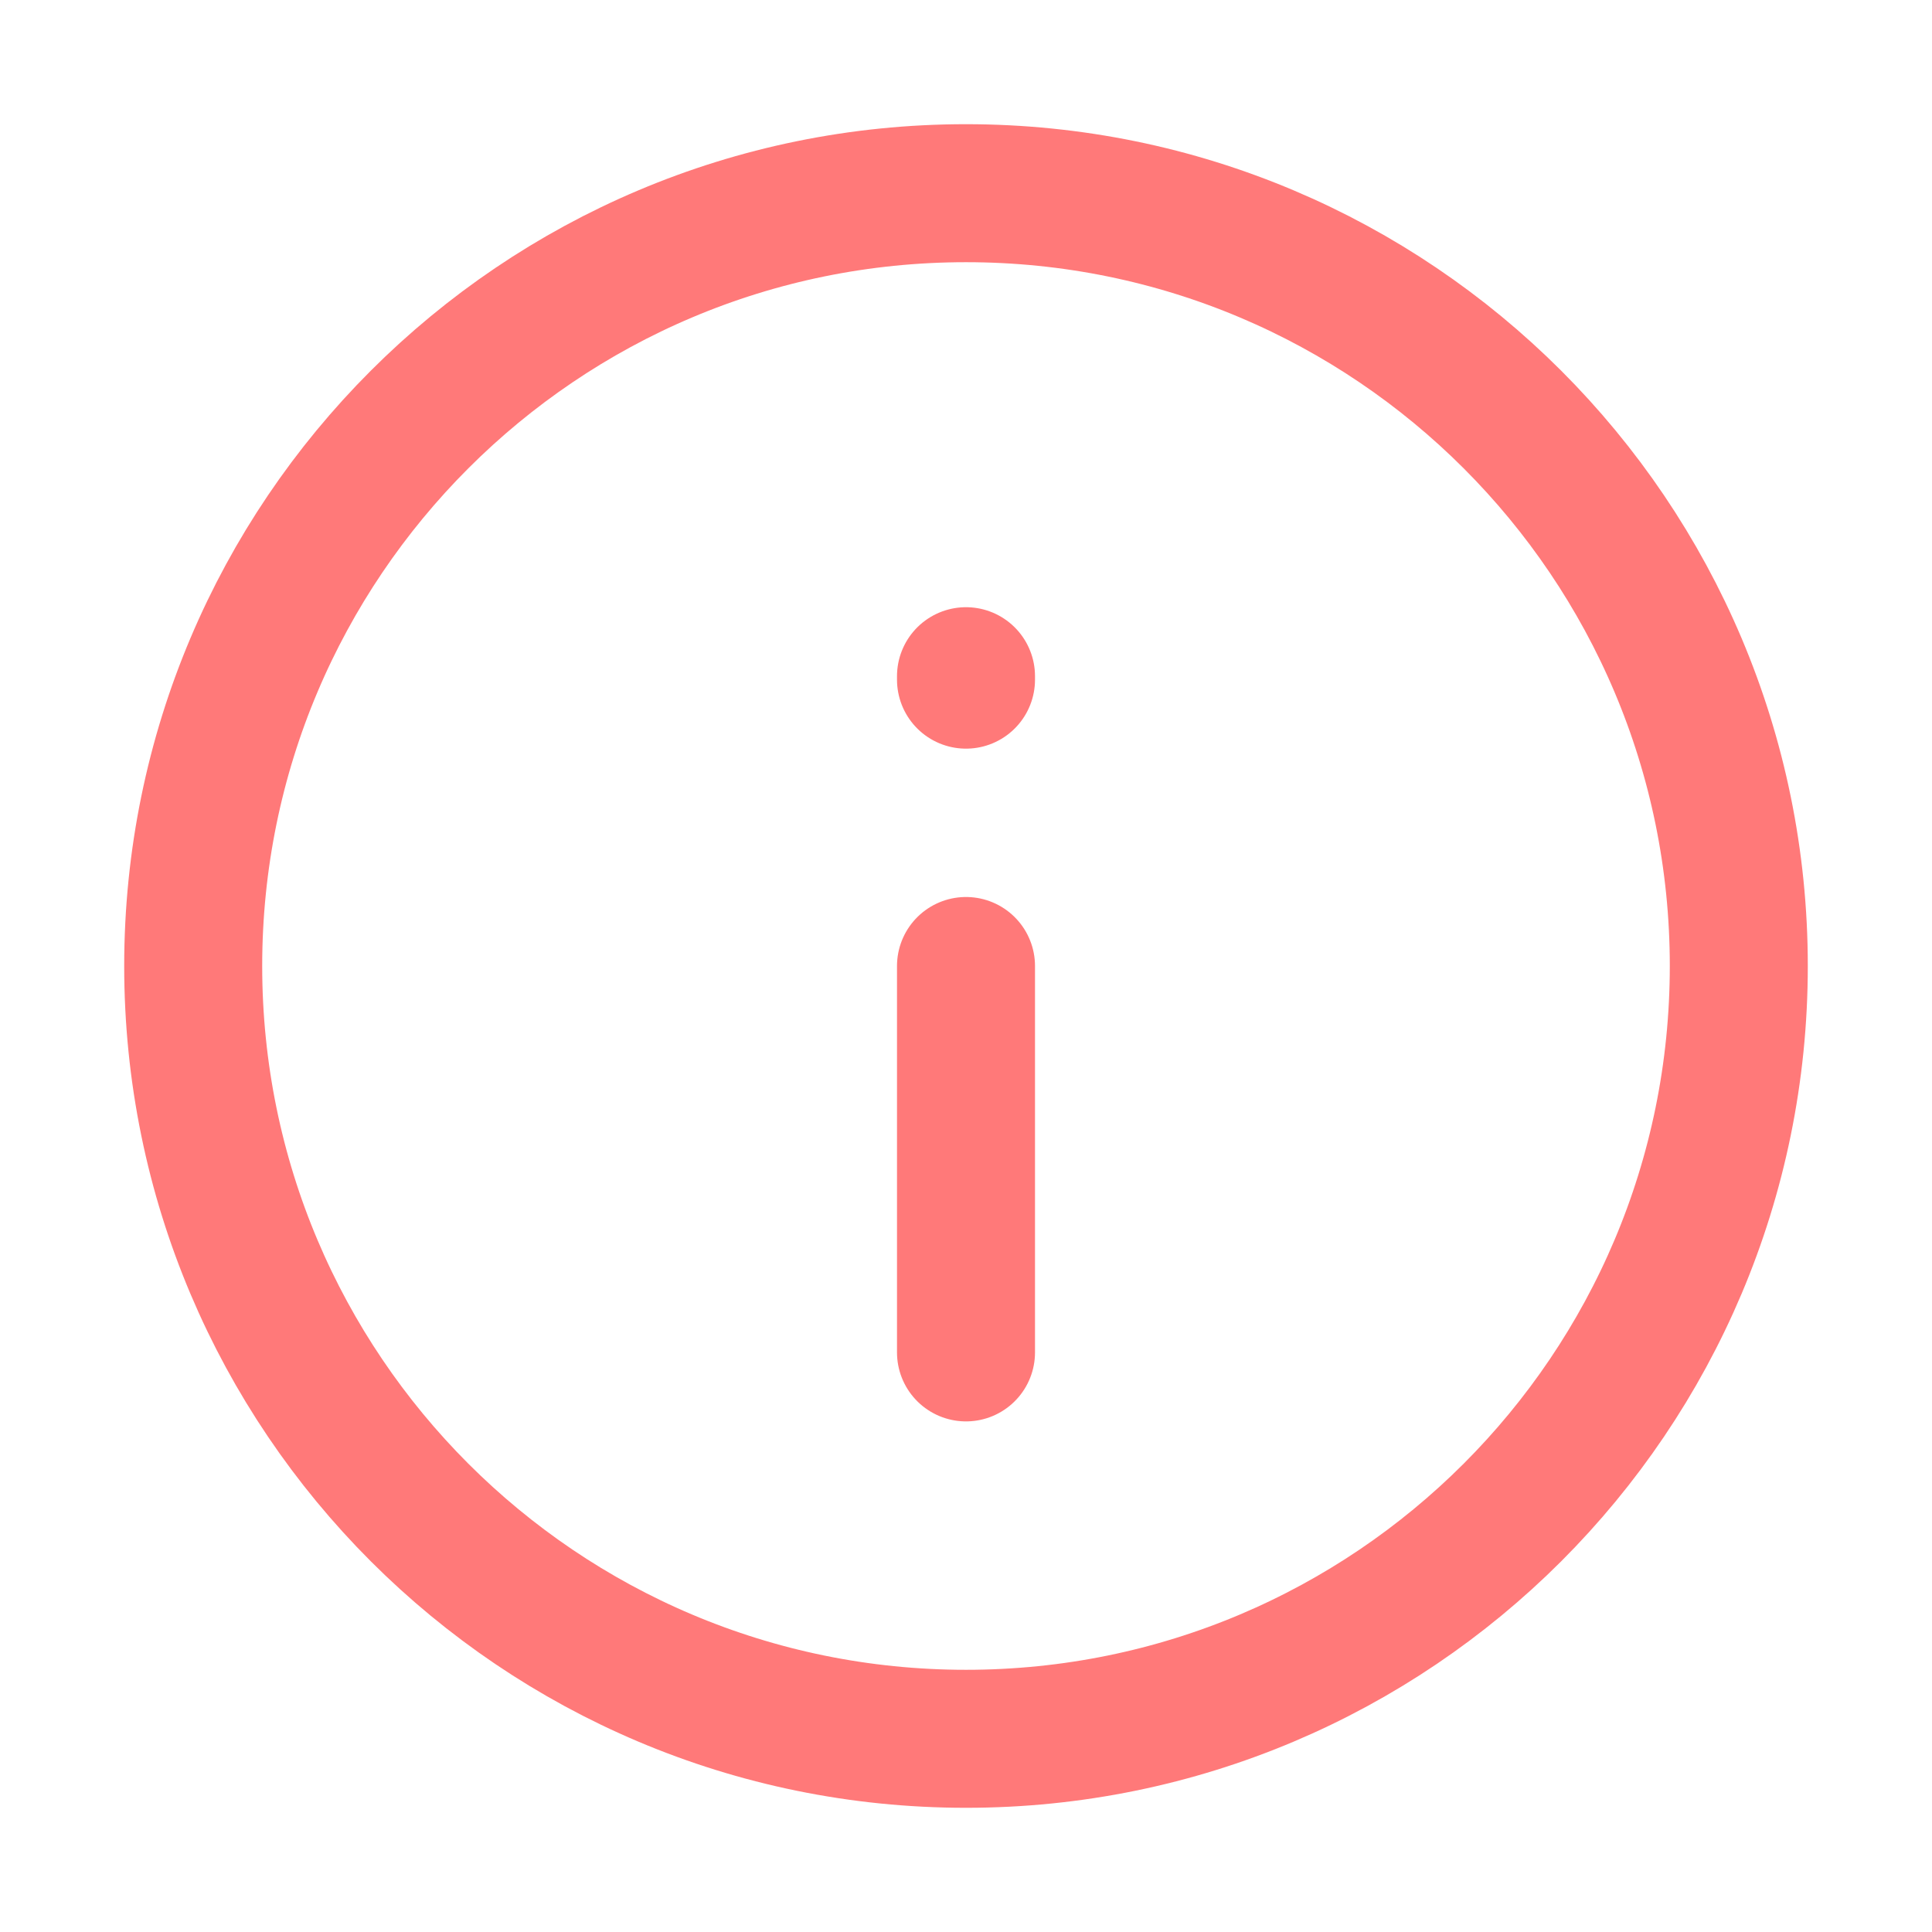 <svg width="14" height="14" viewBox="0 0 14 14" fill="none" xmlns="http://www.w3.org/2000/svg">
<path d="M7 7L7 9.8M7 4.925V4.9M1.4 7C1.4 3.907 3.907 1.4 7 1.4C10.093 1.4 12.6 3.907 12.6 7C12.6 10.093 10.093 12.6 7 12.6C3.907 12.6 1.4 10.093 1.4 7Z" stroke="#FF7979" stroke-linecap="round" stroke-linejoin="round"/>
</svg>
